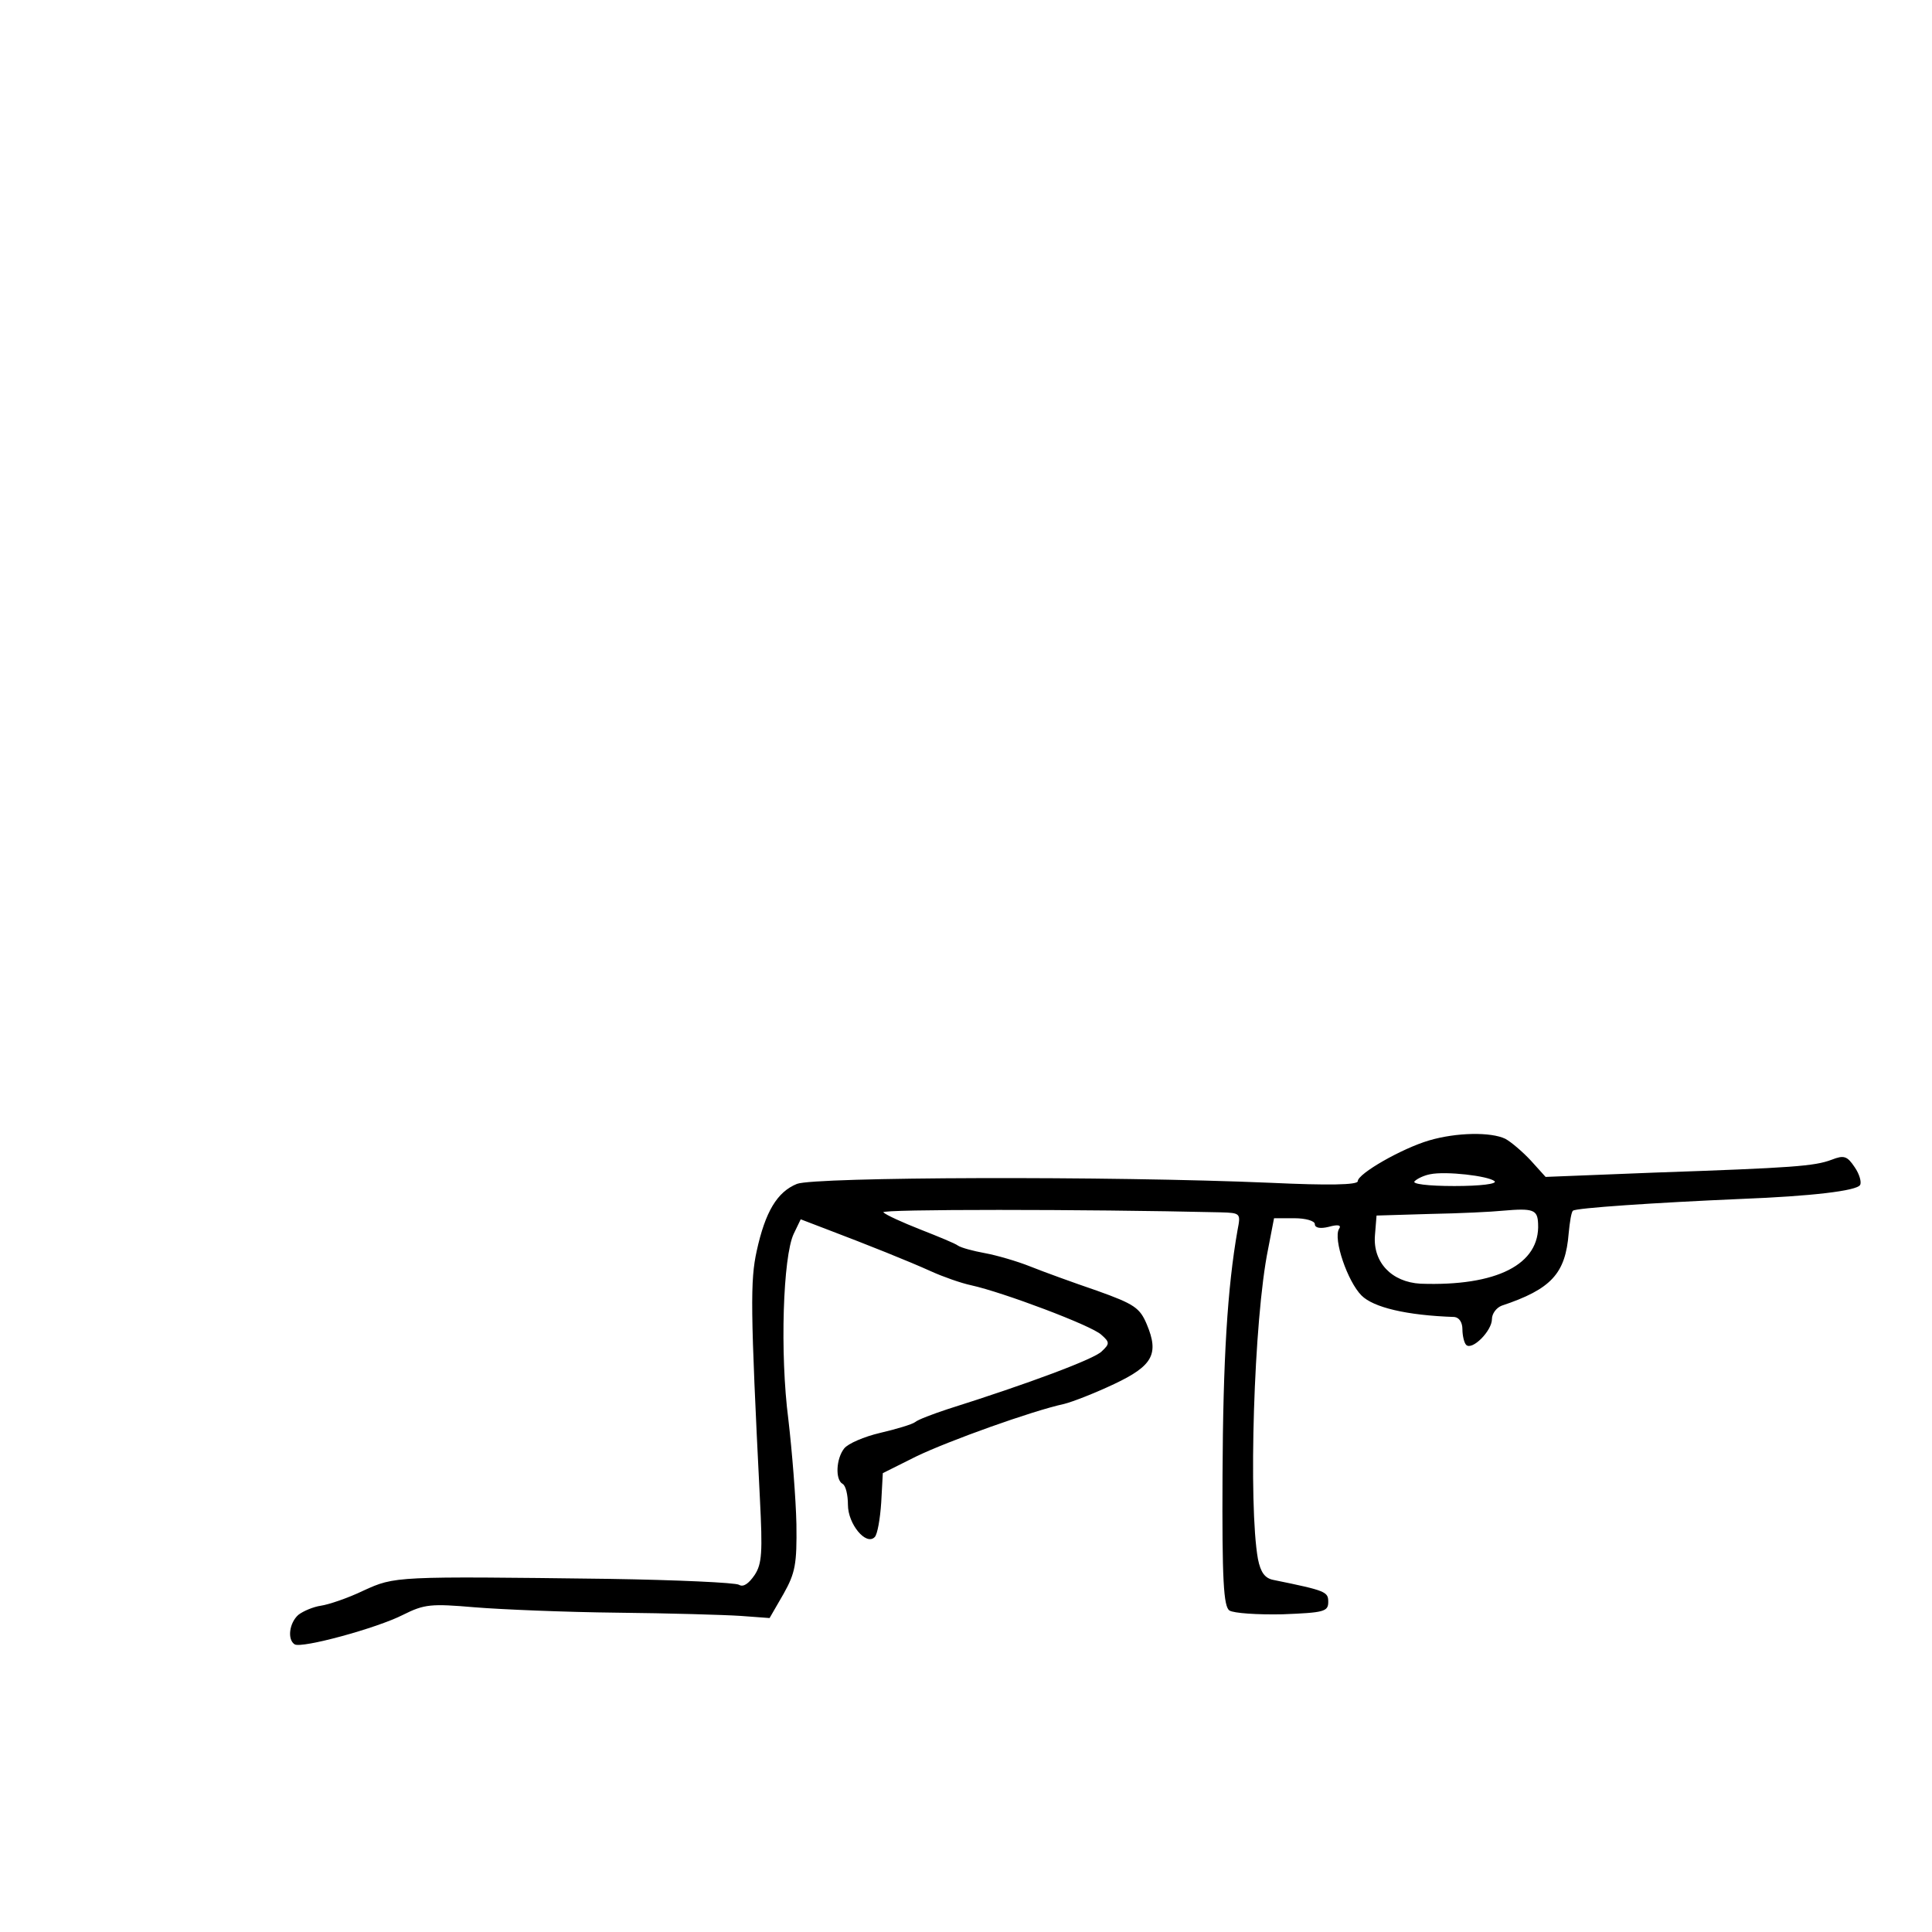 <?xml version="1.0" standalone="no"?>
<!DOCTYPE svg PUBLIC "-//W3C//DTD SVG 20010904//EN" "http://www.w3.org/TR/2001/REC-SVG-20010904/DTD/svg10.dtd">
<svg xmlns="http://www.w3.org/2000/svg" version="1.0" width="360pt" height="360pt" viewBox="0 0 360 360" preserveAspectRatio="xMidYMid meet">

<g transform="translate(0,360) scale(0.1,-0.1)" fill="#000000" stroke="none">
<path d="M2663 1475 c-51 -15 -133 -62 -133 -76 0 -7 -55 -8 -162 -3 -302 13 -850 11 -883 -2 -37 -15 -59 -52 -75 -125 -12 -55 -12 -105 6 -462 5 -99 4 -121 -10 -142 -11 -16 -21 -23 -29 -18 -7 4 -115 9 -242 11 -399 5 -399 5 -458 -22 -29 -14 -65 -26 -79 -28 -14 -2 -33 -10 -42 -17 -17 -15 -21 -46 -7 -55 13 -8 153 30 202 55 40 20 52 21 134 14 49 -4 169 -9 265 -10 96 -1 200 -4 230 -6 l54 -4 26 45 c22 39 25 56 24 130 -1 47 -8 135 -15 195 -16 123 -10 304 10 346 l13 27 47 -18 c79 -30 154 -60 196 -79 22 -10 56 -22 75 -26 59 -13 224 -75 242 -92 16 -14 16 -17 1 -31 -13 -14 -136 -60 -288 -108 -27 -9 -54 -19 -60 -24 -5 -4 -35 -13 -65 -20 -30 -7 -60 -20 -67 -29 -15 -19 -17 -58 -3 -66 6 -3 10 -21 10 -39 0 -36 34 -77 50 -60 5 5 10 34 12 64 l3 55 62 31 c60 29 216 85 276 98 16 4 57 20 93 37 72 34 84 56 61 111 -13 31 -23 38 -93 63 -44 15 -99 35 -124 45 -25 10 -63 21 -85 25 -22 4 -44 10 -50 14 -5 4 -37 17 -70 30 -33 13 -64 27 -69 32 -7 6 372 6 628 0 38 -1 38 -2 32 -33 -19 -108 -27 -241 -28 -457 -1 -196 2 -245 13 -252 8 -5 52 -8 99 -7 77 3 85 5 85 23 0 19 -4 21 -102 41 -16 3 -24 14 -29 39 -18 100 -8 447 19 578 l11 57 38 0 c21 0 38 -5 38 -11 0 -7 10 -9 26 -5 18 5 24 3 19 -4 -11 -19 16 -98 42 -124 22 -22 83 -37 173 -40 9 -1 15 -10 15 -23 0 -11 3 -25 7 -29 11 -11 48 26 48 48 0 10 8 21 18 25 93 31 119 60 125 135 2 21 5 40 8 42 4 5 152 15 314 22 129 5 215 15 221 26 3 5 -1 20 -10 33 -14 21 -20 23 -43 14 -32 -12 -71 -15 -331 -24 l-202 -8 -28 31 c-15 16 -36 34 -47 40 -27 13 -91 12 -142 -3z m122 -76 c5 -5 -26 -9 -75 -9 -50 0 -80 4 -74 9 5 5 18 11 29 13 29 6 108 -3 120 -13z m81 -79 c4 -76 -77 -117 -219 -112 -54 3 -89 40 -85 90 l3 37 100 3 c55 1 116 4 135 6 57 5 65 2 66 -24z"/>
</g>
</svg>
